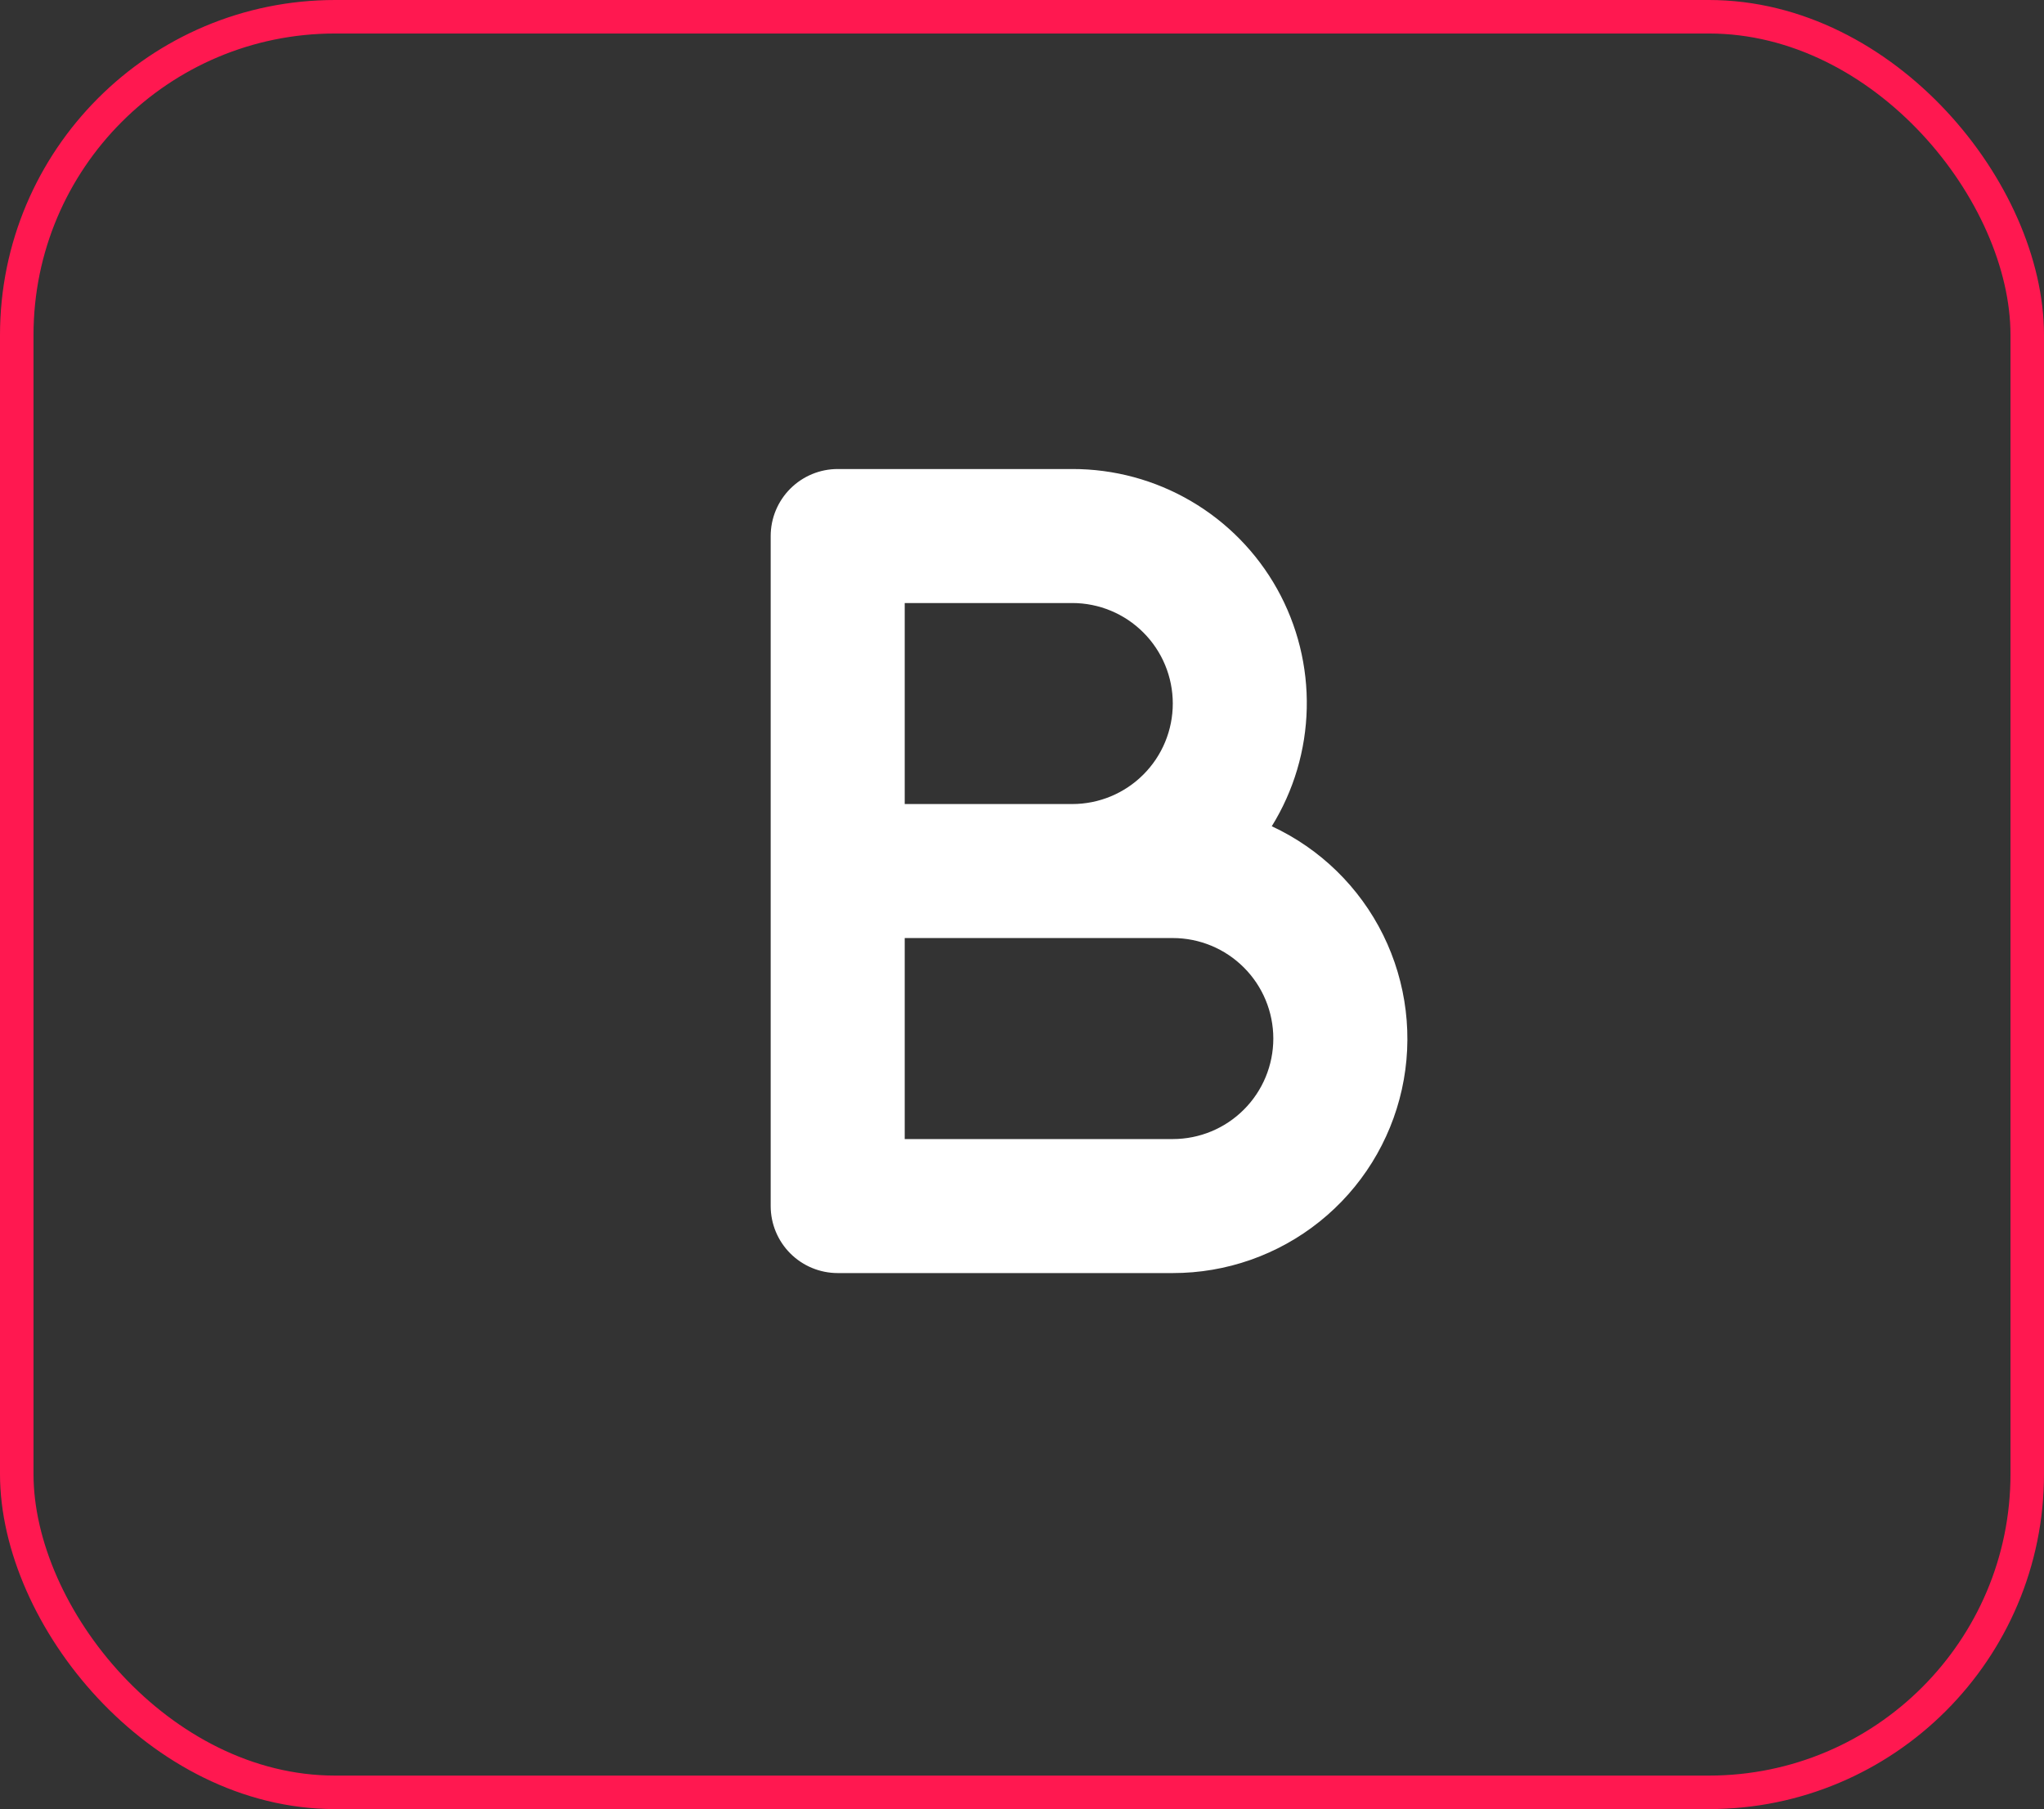 <svg width="61" height="54" viewBox="0 0 61 54" fill="none" xmlns="http://www.w3.org/2000/svg">
<rect x="0" y="0" width="61" height="54" fill="#333333" stroke="none"/>
<rect x="0.5" y="0.5" width="60" height="53" rx="9.5" stroke="#FF1850"/>
<g clip-path="url(#clip0)">
<path d="M37.954 24.663C38.61 23.604 38.97 22.389 38.998 21.143C39.026 19.898 38.721 18.668 38.114 17.58C37.506 16.492 36.619 15.587 35.544 14.958C34.469 14.328 33.246 13.998 32 14H25C24.47 14 23.961 14.211 23.586 14.586C23.211 14.961 23 15.47 23 16V36C23 36.53 23.211 37.039 23.586 37.414C23.961 37.789 24.47 38 25 38H35C36.593 38.002 38.14 37.459 39.383 36.462C40.626 35.466 41.491 34.074 41.836 32.519C42.181 30.963 41.983 29.336 41.278 27.907C40.572 26.479 39.399 25.334 37.954 24.663ZM27 18H32C32.796 18 33.559 18.316 34.121 18.879C34.684 19.441 35 20.204 35 21C35 21.796 34.684 22.559 34.121 23.121C33.559 23.684 32.796 24 32 24H27V18ZM35 34H27V28H35C35.796 28 36.559 28.316 37.121 28.879C37.684 29.441 38 30.204 38 31C38 31.796 37.684 32.559 37.121 33.121C36.559 33.684 35.796 34 35 34Z" fill="white"/>
</g>
<defs>
<clipPath id="clip0">
<rect width="24" height="24" fill="white" transform="translate(20 14)"/>
</clipPath>
</defs>
</svg>

